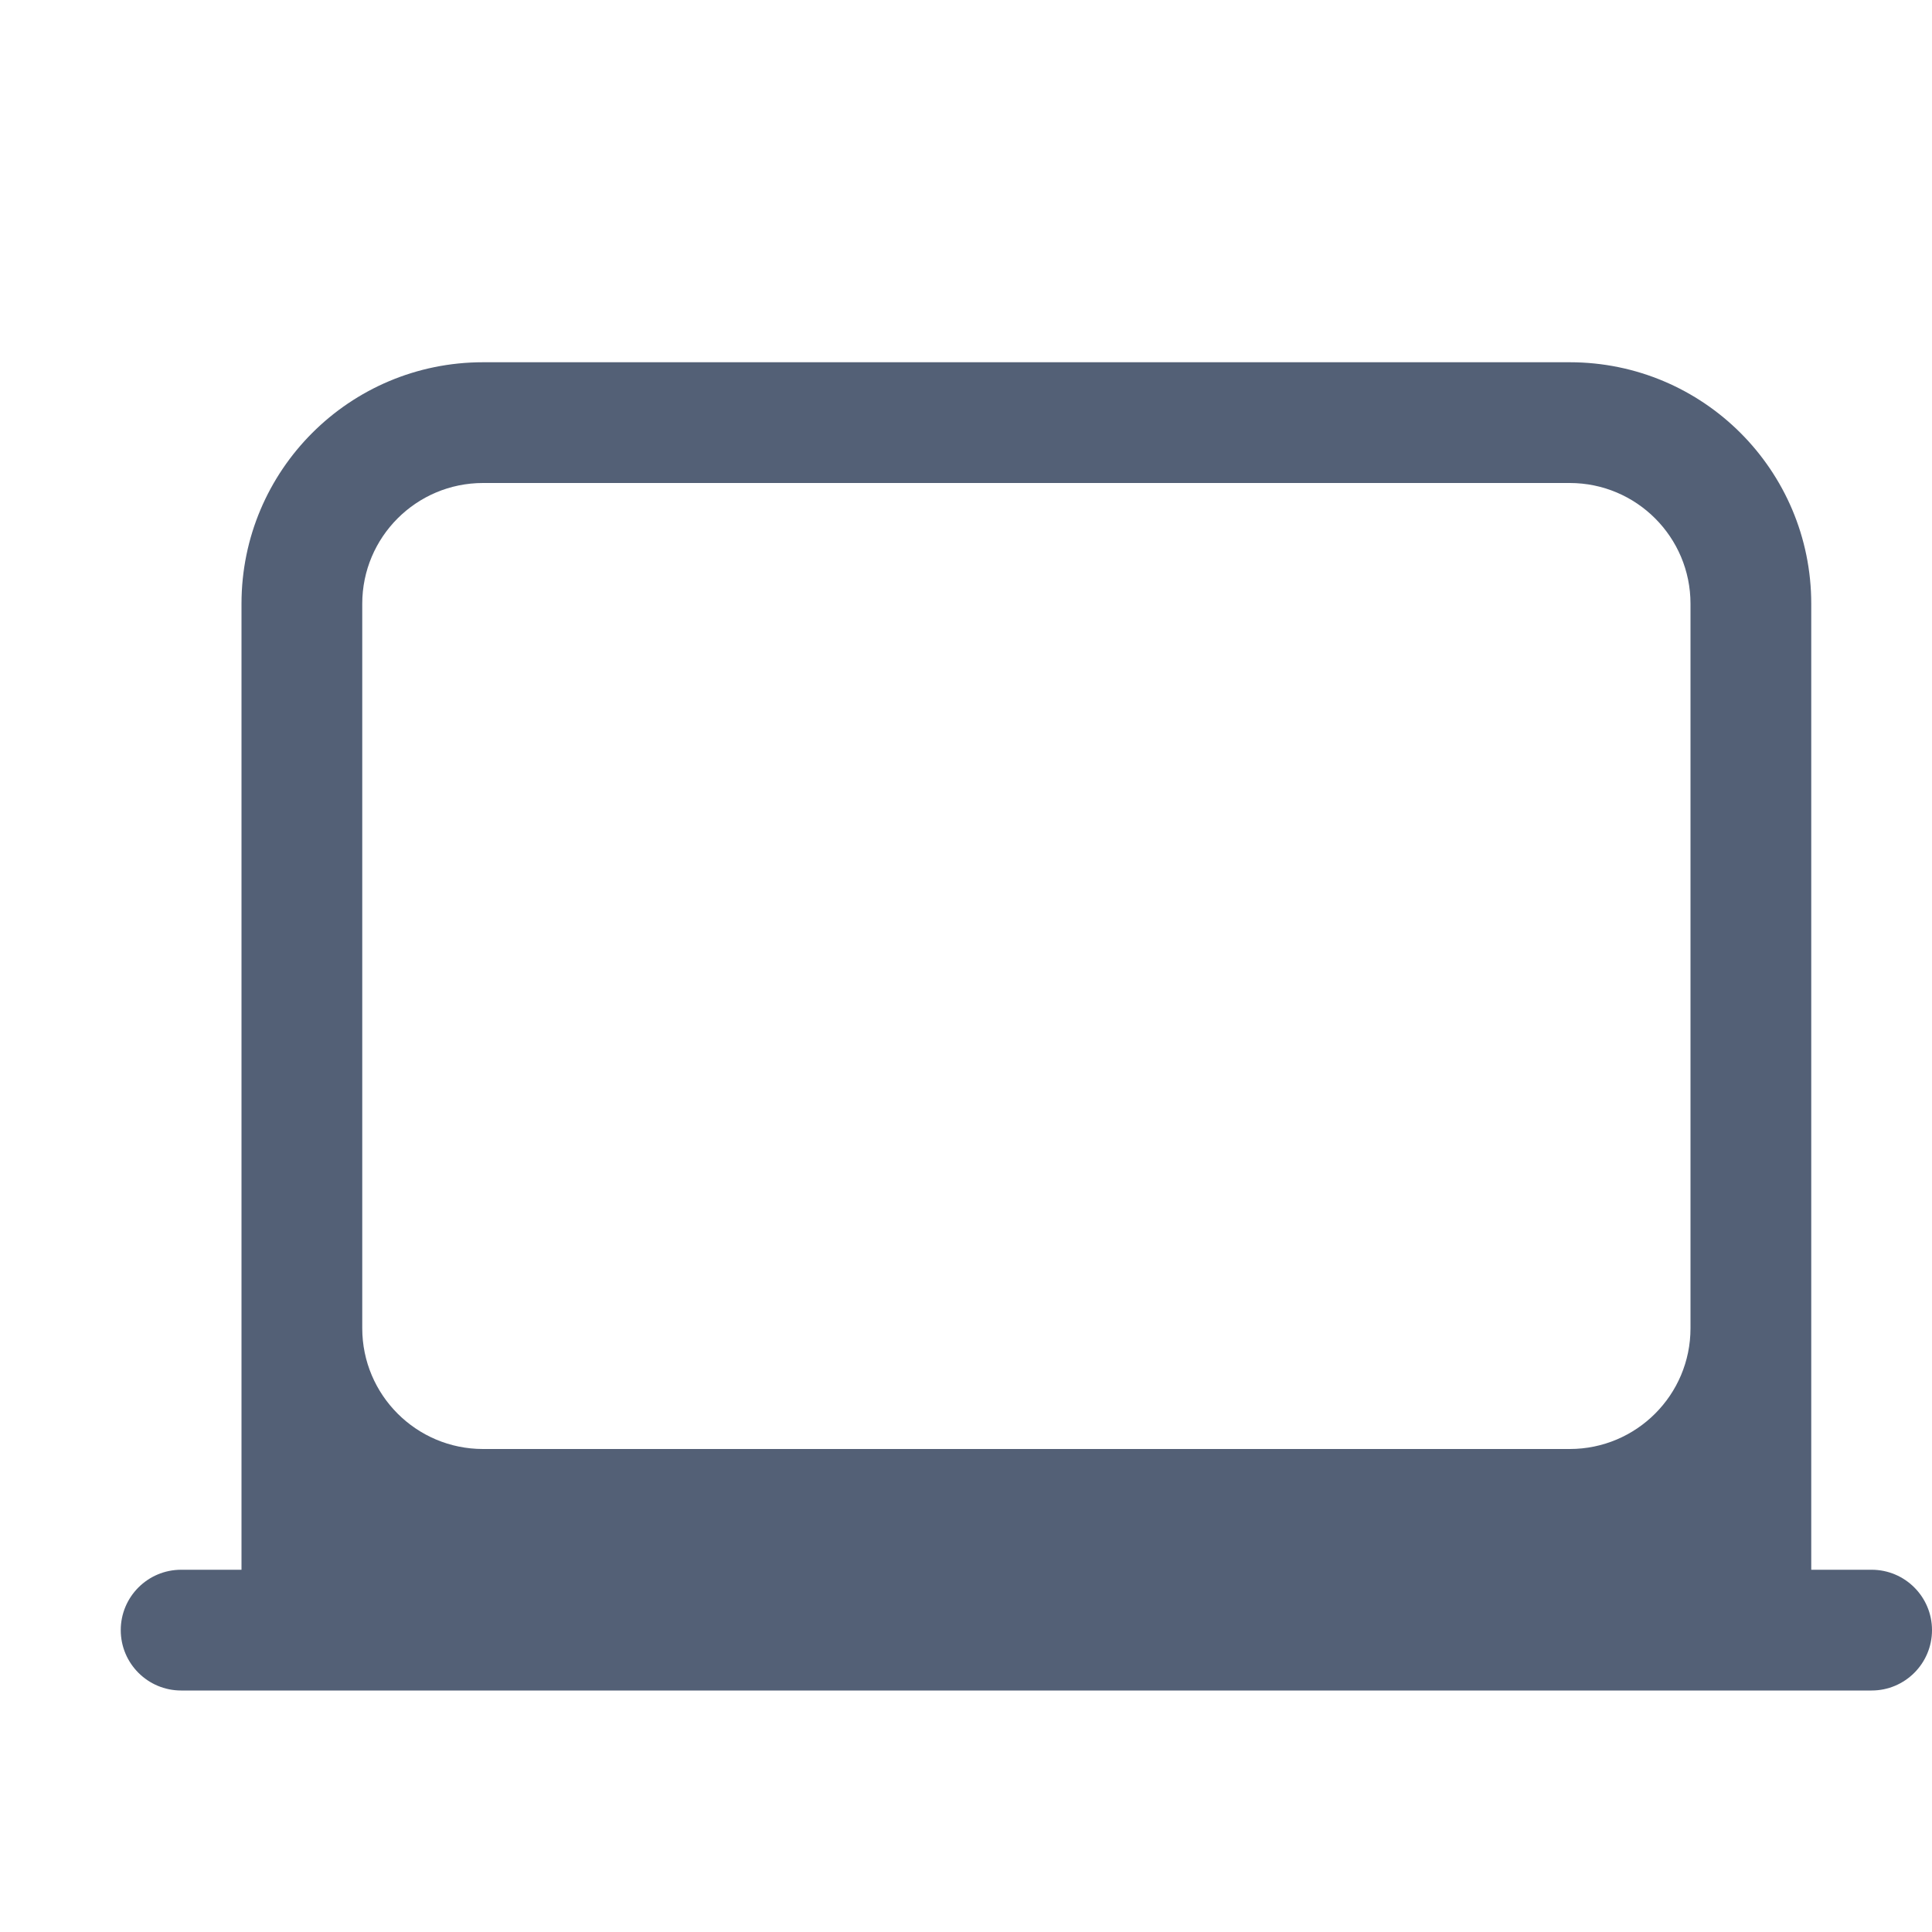 <svg xmlns="http://www.w3.org/2000/svg" width="16" height="16" viewBox="0 0 16 16">
  <path fill="#536076" fill-rule="evenodd" d="M13,3 C14.105,3 15,3.895 15,5 L15,13 L15.5,13 C15.776,13 16,13.224 16,13.5 C16,13.776 15.776,14 15.5,14 L1.5,14 C1.224,14 1,13.776 1,13.5 C1,13.224 1.224,13 1.5,13 L2,13 L2,5 C2,3.895 2.895,3 4,3 L13,3 Z M13,4 L4,4 C3.448,4 3,4.448 3,5 L3,5 L3,11 C3,11.552 3.448,12 4,12 L4,12 L13,12 C13.552,12 14,11.552 14,11 L14,11 L14,5 C14,4.448 13.552,4 13,4 L13,4 Z"/>
</svg>
